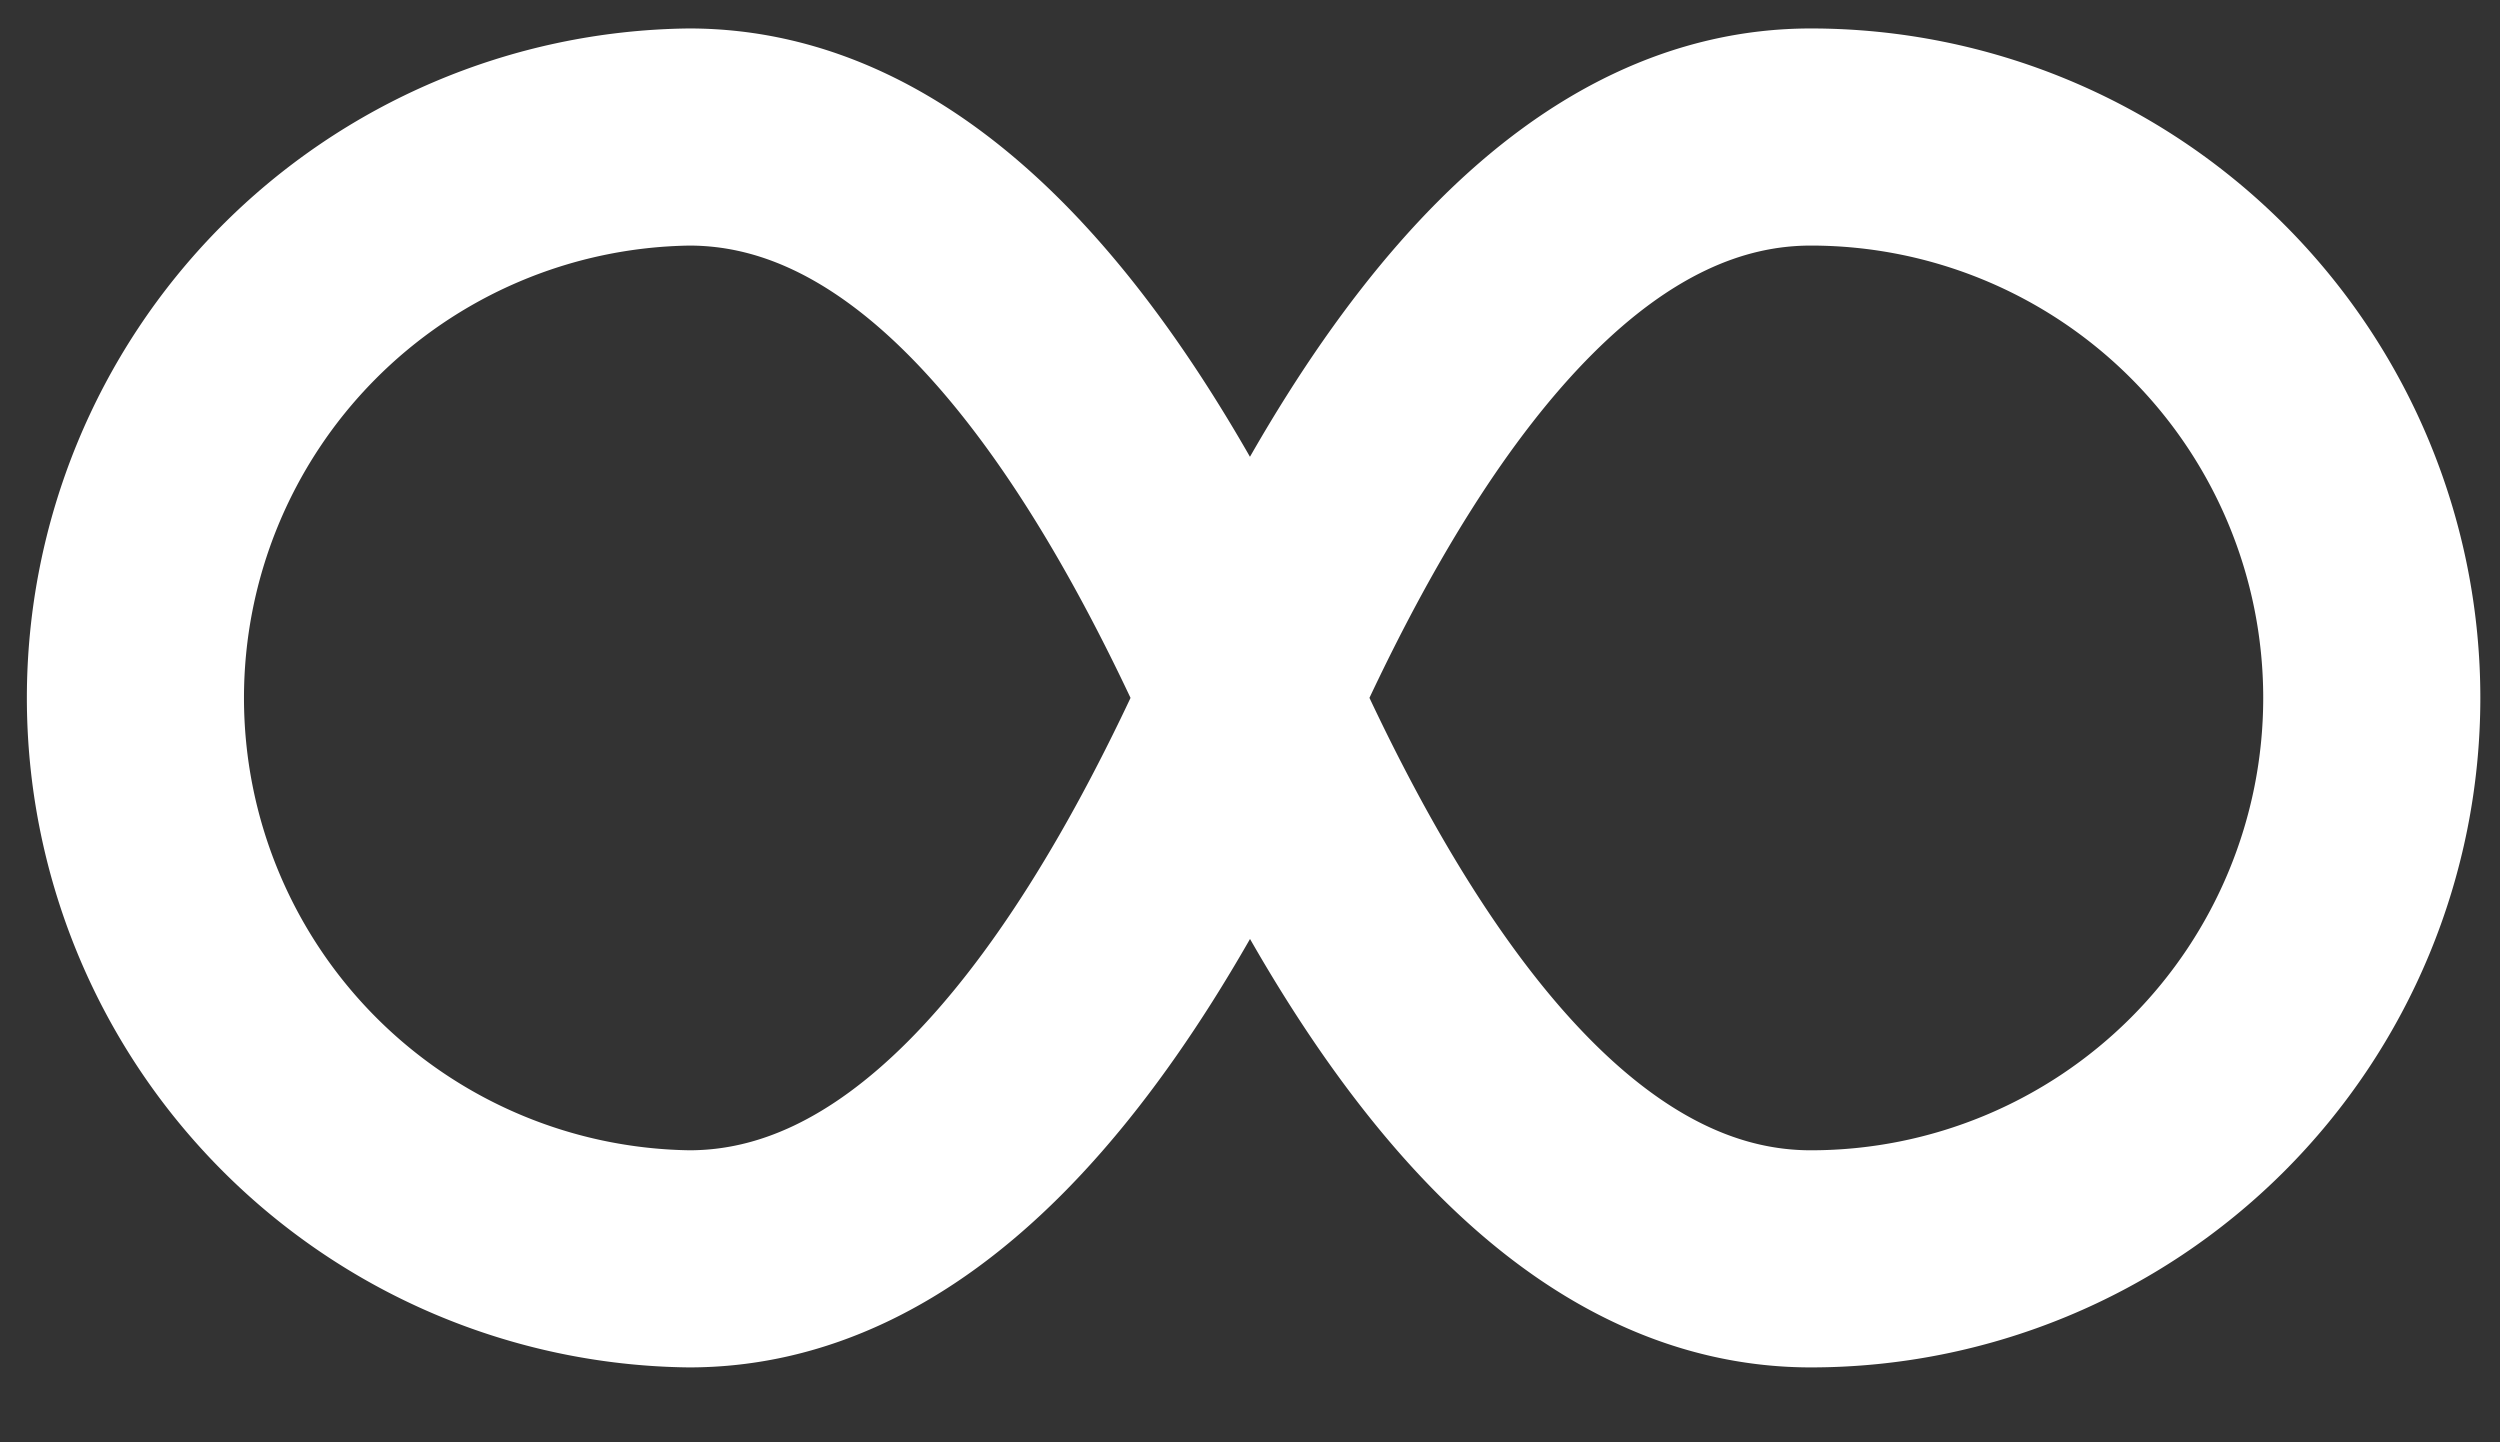 <svg xmlns="http://www.w3.org/2000/svg" width="26" height="15"><rect width="100%" height="100%" fill="#333333" stroke="none"/><path d="M7.166 1.425c2.148 0 4.093 1.944 5.834 5.833-1.74 3.89-3.686 5.834-5.834 5.834a5.834 5.834 0 0 1 0-11.667zm11.667 0a5.833 5.833 0 1 1 0 11.667c-2.148 0-4.092-1.945-5.833-5.834 1.74-3.89 3.685-5.833 5.833-5.833z" stroke="#FFF" stroke-width="2.258" fill="none"/></svg>